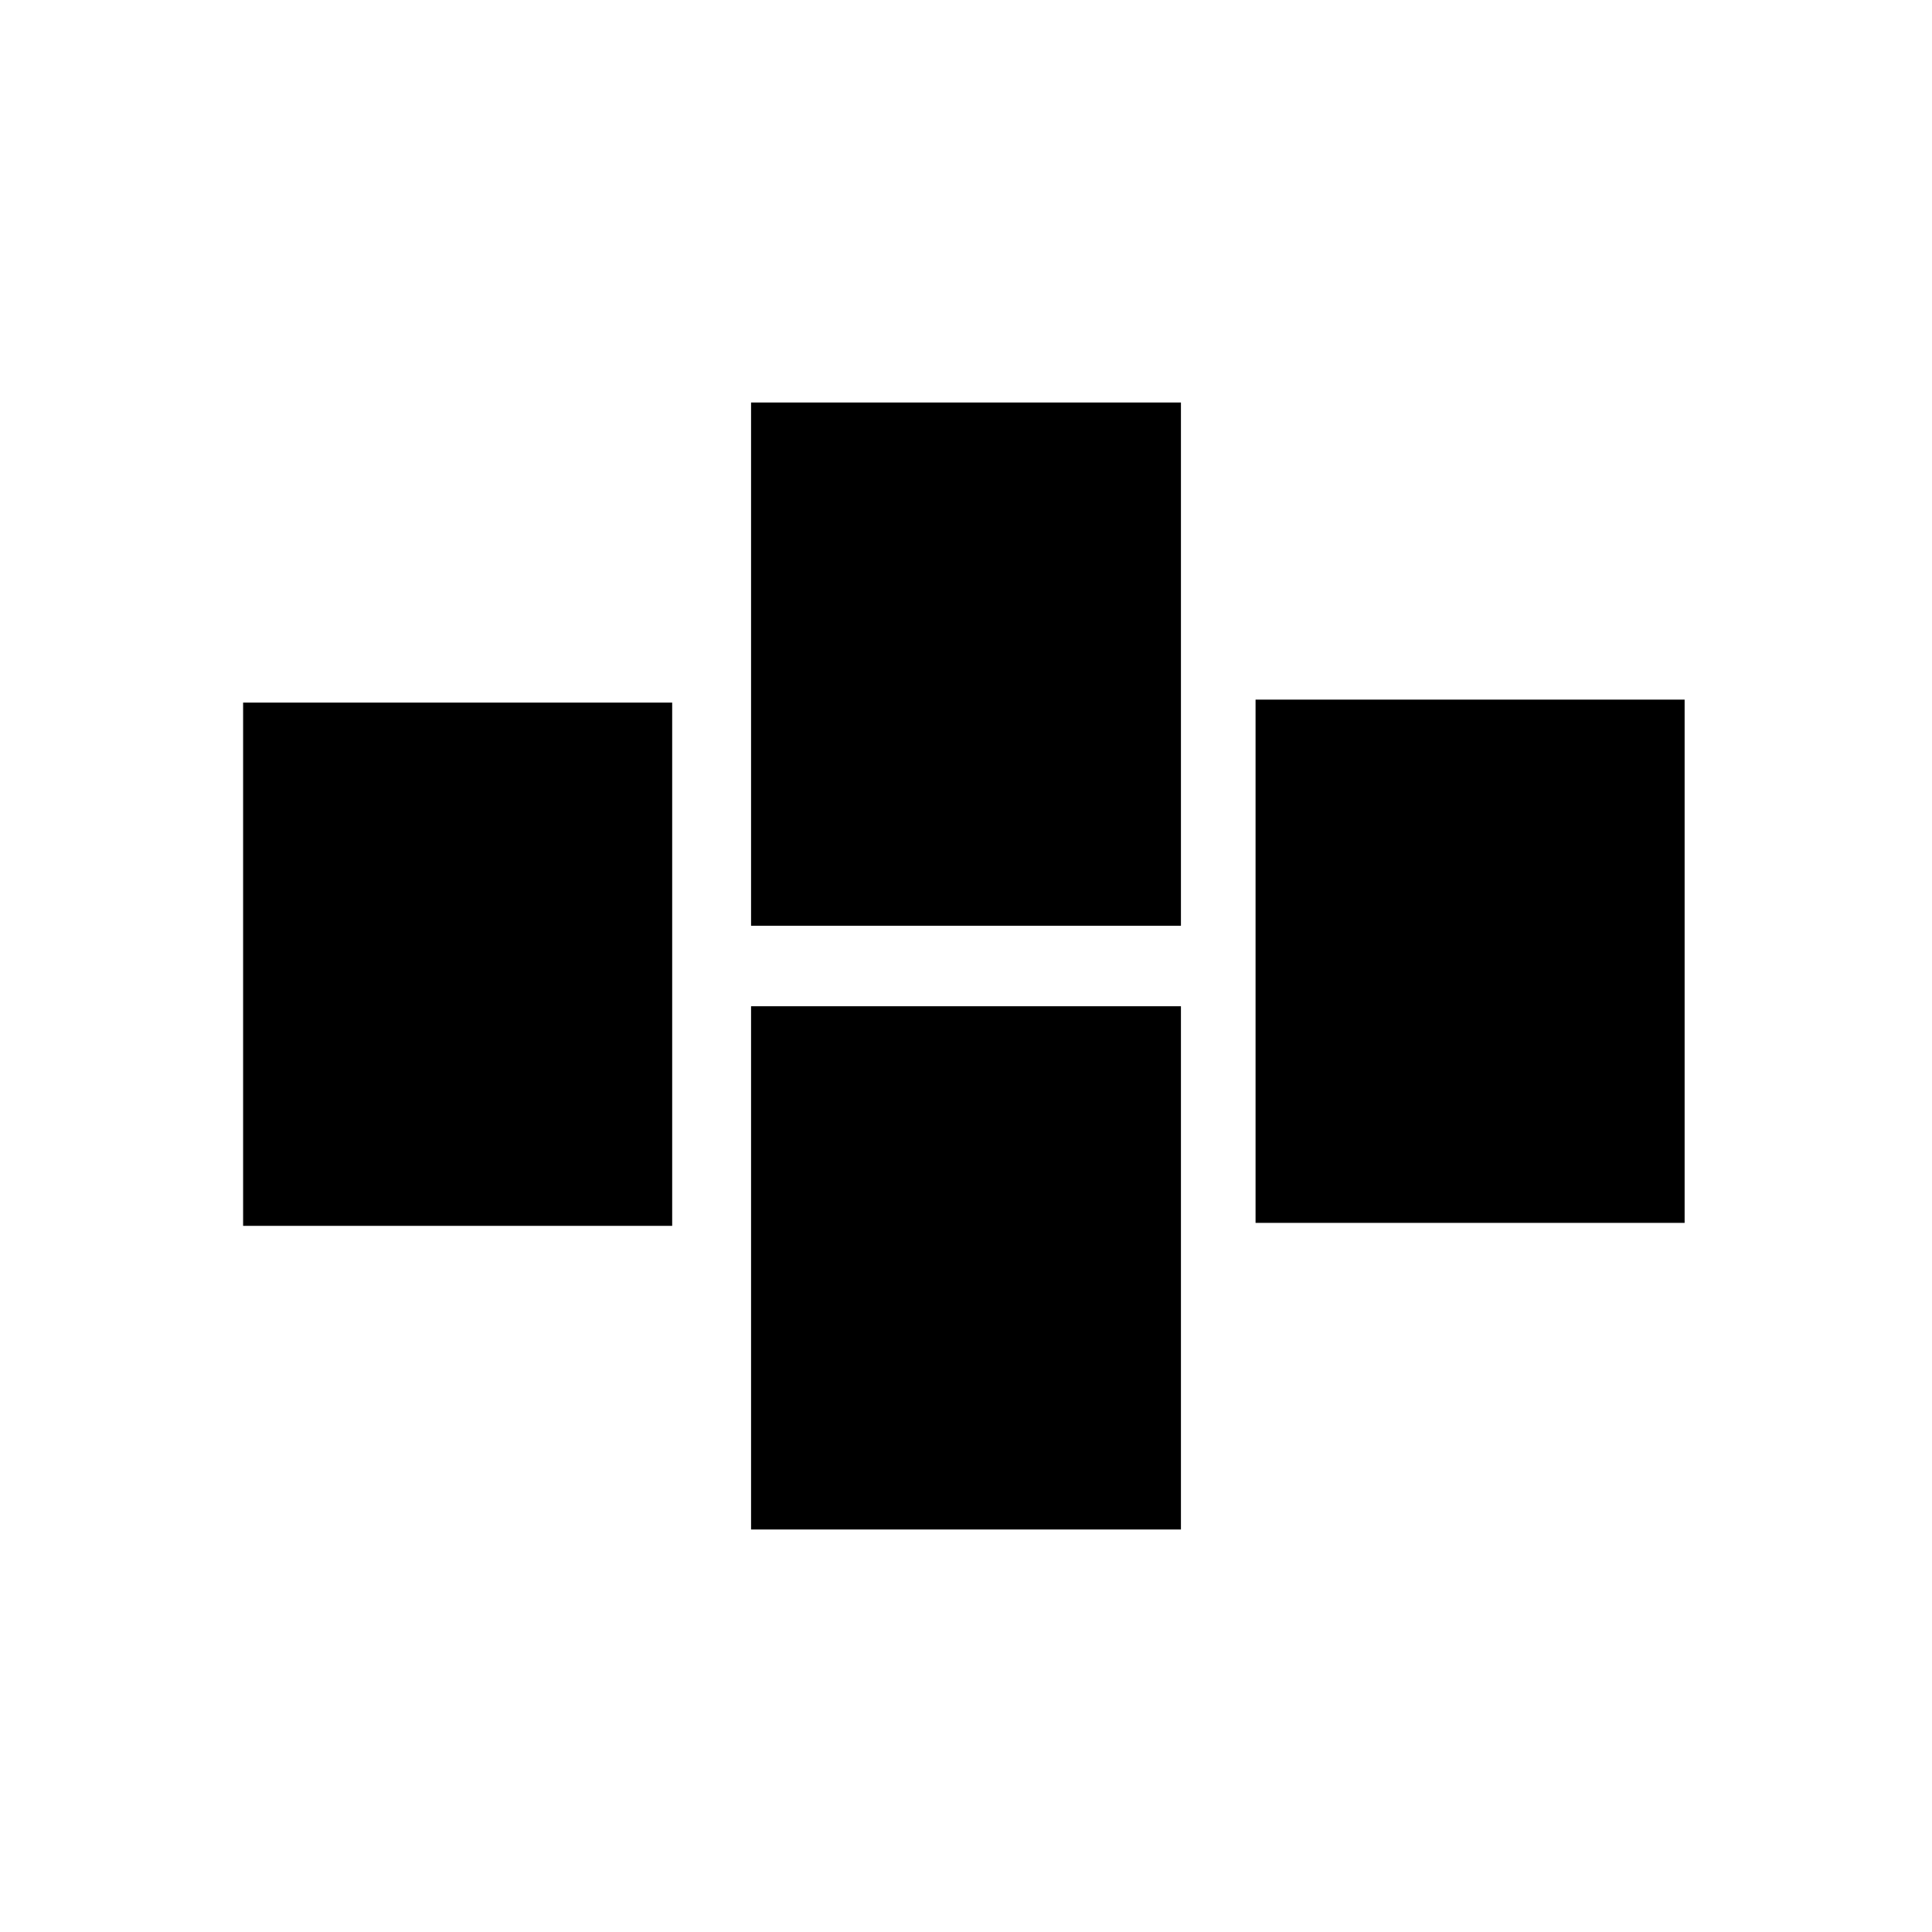 <?xml version="1.0" encoding="utf-8"?>
<svg enable-background="new 0 0 24 24" height="24px" viewBox="0 0 24 24" width="24px" fill="#000000" xmlns="http://www.w3.org/2000/svg">
  <rect fill="none" height="24" width="24"/>
  <g>
    <path d="M 14.67 5 L 14.67 11.5 L 9.33 11.5 L 9.33 5 L 14.67 5 Z"/>
    <path d="M 8.35 8.728 L 3.02 8.728 L 3.02 15.228 L 8.35 15.228 L 8.35 8.728 Z"/>
    <path d="M 14.67 19 L 14.67 12.5 L 9.33 12.5 L 9.33 19 L 14.67 19 Z"/>
    <path d="M 15.597 15.191 L 20.927 15.191 L 20.927 8.691 L 15.597 8.691 L 15.597 15.191 Z"/>
  </g>
</svg>
